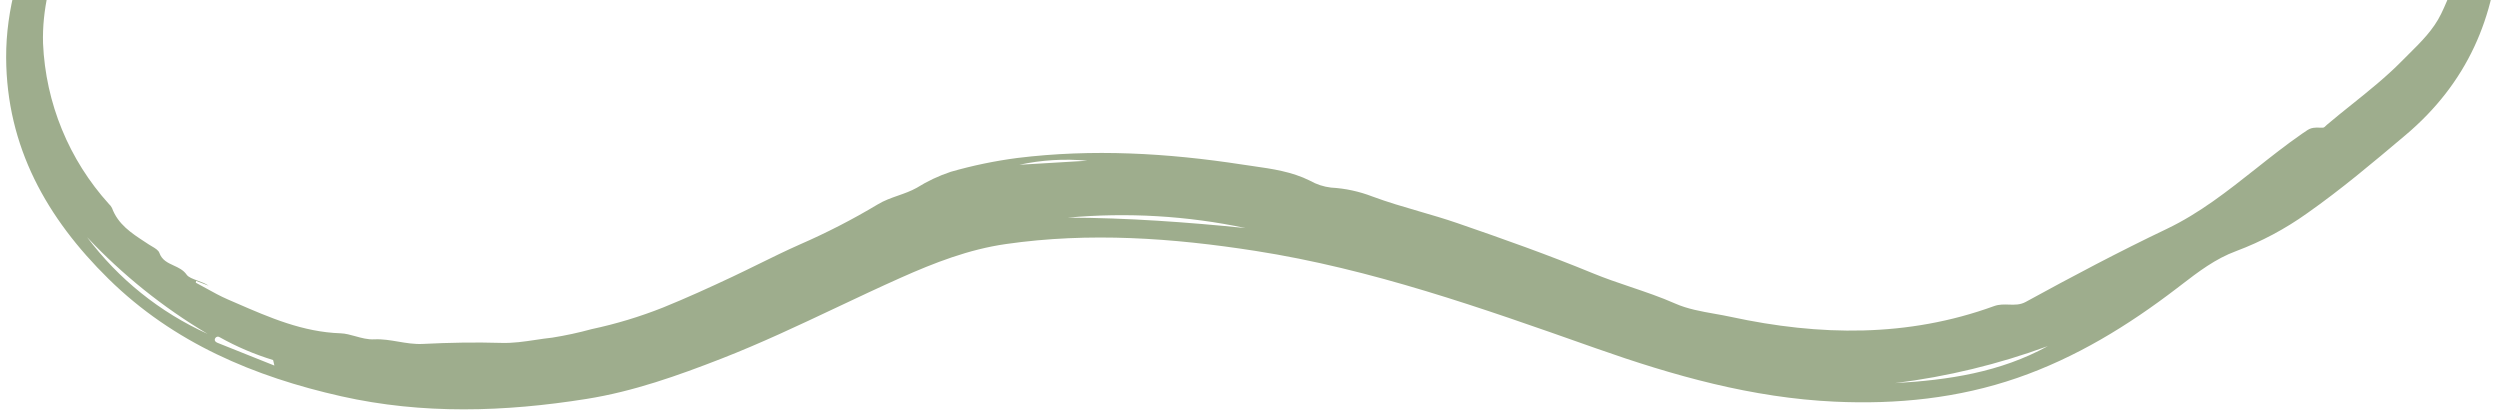 <svg xmlns="http://www.w3.org/2000/svg" width="270" height="45" viewBox="0 0 270 45" fill="none">
  <path fill-rule="evenodd" clip-rule="evenodd" d="M141.746 -138.81C140.379 -139.348 139.011 -139.887 137.791 -140.756C139.702 -140.101 141.537 -139.242 143.263 -138.193C142.762 -138.41 142.254 -138.61 141.746 -138.81ZM137.756 -140.775L137.15 -141.25C141.573 -139.649 145.789 -137.527 149.71 -134.93C155.235 -131.2 160.181 -126.676 164.388 -121.504C168.499 -116.431 172.247 -111.075 175.605 -105.475C180.57 -97.339 185.636 -89.271 191.451 -81.698C196.198 -75.43 202.136 -70.163 208.924 -66.199C211.625 -64.631 214.349 -63.11 217.232 -61.715C216.907 -61.5 216.683 -61.612 216.43 -61.739C216.238 -61.835 216.029 -61.94 215.745 -61.915C216.022 -61.786 216.284 -61.631 216.533 -61.485C217.048 -61.181 217.503 -60.913 217.891 -60.988C218.536 -61.172 219.23 -60.989 219.702 -60.511C220.62 -59.291 221.925 -58.842 223.224 -58.394C223.816 -58.191 224.406 -57.987 224.958 -57.712C225.633 -57.375 226.376 -57.209 227.123 -57.041C227.924 -56.862 228.731 -56.681 229.47 -56.288C230.059 -55.974 230.668 -55.706 231.277 -55.438C232.548 -54.879 233.819 -54.32 234.908 -53.342C235.629 -52.696 236.822 -52.465 237.923 -52.272C238.941 -52.094 240.151 -51.628 240.766 -50.873C241.404 -50.088 242.24 -49.709 243.074 -49.33L243.074 -49.33C243.591 -49.096 244.107 -48.861 244.575 -48.531C247.585 -46.451 250.467 -44.193 253.206 -41.768C257.04 -38.24 260.493 -34.318 263.507 -30.067C268.587 -23.054 270.272 -15.11 269.93 -6.632C269.587 1.86 266.394 9.027 259.81 14.578L259.68 14.688C256.257 17.575 252.834 20.462 249.167 23.036C246.804 24.723 244.231 26.094 241.513 27.114C239.259 27.941 237.401 29.368 235.545 30.794L235.543 30.796C235.396 30.909 235.249 31.022 235.102 31.134C229.81 35.184 224.186 38.633 217.858 40.818C211.469 43.023 204.861 43.688 198.152 43.379C189.23 42.969 180.753 40.579 172.38 37.623L171.886 37.449L171.886 37.449C160.005 33.253 148.111 29.053 135.587 27.097C126.638 25.699 117.661 25.059 108.629 26.358C104.633 26.932 100.932 28.369 97.267 30.003C94.948 31.037 92.65 32.122 90.353 33.207C86.253 35.144 82.154 37.08 77.927 38.728C73.189 40.575 68.395 42.28 63.349 43.083C54.507 44.492 45.639 44.774 36.864 42.8C27.461 40.684 18.752 37.029 11.729 30.127C5.045 23.557 0.709 15.856 0.664 6.227C0.641 0.962 2.167 -3.999 4.348 -8.738C6.316 -13.016 8.492 -17.191 10.669 -21.365L10.669 -21.366L10.669 -21.366L10.669 -21.366L10.67 -21.366L10.67 -21.366L10.67 -21.367L10.67 -21.367L10.67 -21.367L10.67 -21.367C12.921 -25.684 15.172 -30.001 17.193 -34.434C17.657 -35.453 18.129 -36.469 18.6 -37.485C20.863 -42.36 23.124 -47.233 24.612 -52.427C26.81 -60.093 26.515 -67.753 24.597 -75.424C23.788 -78.668 22.884 -81.886 21.98 -85.104L21.979 -85.108C21.447 -87.002 20.915 -88.897 20.402 -90.797C18.742 -96.947 17.457 -103.162 17.439 -109.579C17.406 -120.855 22.357 -129.551 31.232 -136.195C36.423 -140.026 42.162 -143.05 48.254 -145.165C50.459 -145.953 52.704 -146.591 54.942 -147.227C55.333 -147.338 55.723 -147.449 56.113 -147.561C58.516 -148.25 60.981 -148.698 63.472 -148.899C64.506 -148.981 65.528 -149.178 66.555 -149.375L66.555 -149.375L66.555 -149.375C67.504 -149.558 68.456 -149.741 69.424 -149.835C76.72 -150.572 84.056 -150.821 91.385 -150.58C95.779 -150.421 100.142 -149.946 104.495 -149.438C107.976 -149.032 111.437 -148.42 114.886 -147.666C115.727 -147.482 116.571 -147.304 117.417 -147.126C119.429 -146.703 121.446 -146.278 123.435 -145.765C124.221 -145.563 124.963 -145.213 125.711 -144.861C126.402 -144.535 127.098 -144.207 127.839 -143.991C130.923 -143.144 133.94 -142.07 136.866 -140.779C137.155 -140.644 137.458 -140.533 137.756 -140.775ZM21.18 30.337L21.145 30.53C21.507 30.721 21.866 30.92 22.226 31.119C23.014 31.555 23.802 31.992 24.625 32.347C24.926 32.477 25.227 32.608 25.527 32.738C29.126 34.302 32.712 35.861 36.786 35.997C37.307 36.014 37.836 36.162 38.377 36.312C39.038 36.496 39.717 36.686 40.423 36.65C41.296 36.605 42.143 36.749 42.998 36.894C43.866 37.041 44.743 37.19 45.663 37.144C48.477 37.004 51.323 36.947 54.149 37.034C55.405 37.073 56.624 36.89 57.841 36.708L57.841 36.708L57.841 36.708C58.44 36.618 59.039 36.528 59.641 36.465C61.074 36.238 62.493 35.931 63.893 35.547C66.525 34.987 69.106 34.206 71.608 33.213C74.127 32.191 76.617 31.06 79.085 29.897C80.046 29.445 81.001 28.975 81.956 28.506C83.419 27.787 84.883 27.068 86.371 26.408C89.267 25.148 92.079 23.702 94.789 22.079C95.493 21.65 96.245 21.387 96.997 21.123L96.997 21.123C97.68 20.884 98.364 20.645 99.013 20.281C100.165 19.561 101.399 18.981 102.687 18.553C105.041 17.878 107.442 17.379 109.869 17.062C117.994 16.061 126.084 16.529 134.138 17.766C134.521 17.825 134.905 17.88 135.29 17.934L135.29 17.934L135.29 17.934L135.29 17.934L135.29 17.934L135.29 17.934L135.29 17.935L135.29 17.935L135.291 17.935C137.399 18.235 139.517 18.537 141.474 19.514C142.177 19.914 142.954 20.168 143.757 20.261C145.282 20.346 146.784 20.669 148.209 21.218C149.867 21.835 151.561 22.328 153.257 22.821L153.257 22.821C154.64 23.223 156.023 23.626 157.389 24.096C162.31 25.791 167.213 27.528 172.02 29.509C173.361 30.062 174.731 30.525 176.101 30.989L176.101 30.989L176.101 30.989L176.101 30.989L176.101 30.989L176.101 30.989L176.101 30.989L176.101 30.989L176.101 30.989L176.101 30.989C177.722 31.538 179.344 32.086 180.918 32.782C182.247 33.369 183.721 33.63 185.193 33.891C185.781 33.995 186.369 34.099 186.946 34.224C196.515 36.291 206.032 36.451 215.36 33.059C215.904 32.861 216.435 32.879 216.958 32.896C217.572 32.916 218.175 32.937 218.776 32.608C223.789 29.864 228.838 27.189 234 24.727C237.55 23.034 240.604 20.618 243.658 18.202C245.269 16.927 246.881 15.652 248.566 14.483L248.65 14.424L248.726 14.372L248.727 14.371C249.559 13.791 249.603 13.76 250.889 13.785C250.99 13.787 251.096 13.682 251.198 13.58C251.236 13.542 251.273 13.505 251.31 13.474C252.196 12.722 253.103 11.995 254.01 11.269C255.865 9.782 257.72 8.296 259.391 6.599C259.646 6.34 259.905 6.084 260.164 5.827C261.487 4.518 262.815 3.203 263.643 1.496C267.09 -5.614 266.808 -12.731 263.493 -19.771C261.624 -23.741 258.939 -27.181 256.097 -30.494C250.285 -37.31 243.094 -42.815 234.999 -46.645C231.736 -48.196 228.431 -49.654 225.125 -51.112C220.186 -53.291 215.246 -55.469 210.444 -57.961C202.59 -61.959 195.618 -67.492 189.938 -74.233C183.07 -82.428 177.347 -91.416 171.697 -100.458C167.823 -106.657 163.734 -112.707 158.799 -118.126C151.856 -125.748 143.436 -131.139 133.8 -134.741C127.987 -136.926 122.031 -138.709 115.973 -140.076C99.363 -143.795 82.572 -145.093 65.582 -143.463C57.833 -142.719 50.286 -141.199 43.165 -137.923C38.363 -135.712 33.759 -133.192 29.837 -129.576C27.537 -127.454 25.593 -125.079 24.676 -122.019C23.547 -118.27 23.101 -114.349 23.362 -110.443C23.83 -103.353 25.764 -96.582 27.699 -89.81C27.934 -88.986 28.17 -88.162 28.402 -87.338C30.507 -79.881 32.486 -72.429 31.953 -64.511C31.687 -59.988 30.773 -55.526 29.241 -51.261C25.395 -40.767 20.082 -30.97 14.772 -21.176L14.772 -21.175L14.145 -20.019C13.427 -18.694 12.676 -17.387 11.925 -16.079L11.925 -16.079C10.011 -12.744 8.096 -9.409 6.726 -5.79C5.447 -2.412 4.541 1.038 4.648 4.688C4.926 11.127 7.445 17.265 11.77 22.038C11.905 22.158 12.015 22.303 12.096 22.466C12.744 24.227 14.191 25.172 15.64 26.119L15.641 26.119C15.785 26.213 15.928 26.307 16.071 26.402C16.171 26.468 16.282 26.533 16.394 26.598C16.744 26.804 17.111 27.018 17.214 27.314C17.485 28.089 18.115 28.379 18.757 28.675C19.278 28.914 19.806 29.157 20.157 29.666C20.347 29.942 20.82 30.115 21.334 30.304C21.749 30.457 22.19 30.619 22.531 30.852L21.18 30.337ZM212.097 -58.592C207.605 -60.818 203.397 -63.576 199.563 -66.807C204.145 -63.497 209.013 -60.602 214.11 -58.159C218.419 -56.037 222.817 -54.114 227.215 -52.19C229.357 -51.253 231.499 -50.317 233.631 -49.357C235.731 -48.456 237.749 -47.373 239.66 -46.119C238.945 -45.959 238.489 -46.312 238.047 -46.656C237.831 -46.824 237.618 -46.99 237.379 -47.092C235.843 -47.749 234.322 -48.441 232.801 -49.132C231.365 -49.785 229.929 -50.438 228.482 -51.061C222.96 -53.441 217.466 -55.882 212.097 -58.592ZM22.419 36.058C17.613 33.203 13.232 29.688 9.403 25.613C12.794 30.136 17.271 33.729 22.419 36.058ZM134.524 24.632C128.219 23.302 121.749 22.922 115.329 23.504C121.749 23.525 128.141 23.987 134.524 24.632ZM204.652 41.377C210.398 41.053 216.025 40.21 221.165 37.38C215.831 39.34 210.291 40.681 204.652 41.377ZM153.411 -125.457L153.411 -125.457C149.071 -128.663 144.732 -131.87 139.729 -134.035C145.399 -131.94 150.555 -128.654 154.849 -124.397C154.373 -124.746 153.899 -125.097 153.424 -125.448L153.411 -125.457ZM29.633 39.48C29.588 39.299 29.561 39.168 29.541 39.075C29.514 38.942 29.503 38.887 29.476 38.878C27.484 38.267 25.563 37.447 23.745 36.431C23.673 36.373 23.581 36.347 23.49 36.36C23.399 36.373 23.317 36.422 23.263 36.497C23.09 36.759 23.276 36.938 23.483 37.022C25.026 37.646 26.573 38.262 28.22 38.917L28.222 38.918L28.225 38.919C28.686 39.102 29.155 39.289 29.633 39.48ZM117.433 17.358C114.975 17.125 112.496 17.273 110.083 17.796L117.433 17.358ZM223.596 -57.382C221.599 -58.788 220.468 -59.072 219.619 -58.222C220.626 -58.882 221.265 -58.448 221.934 -57.993C222.421 -57.663 222.923 -57.321 223.596 -57.382ZM228.142 -56.442L228.242 -56.583L233.079 -54.327L233.007 -54.173L228.142 -56.442Z" fill="#9EAD8D"/>
</svg>